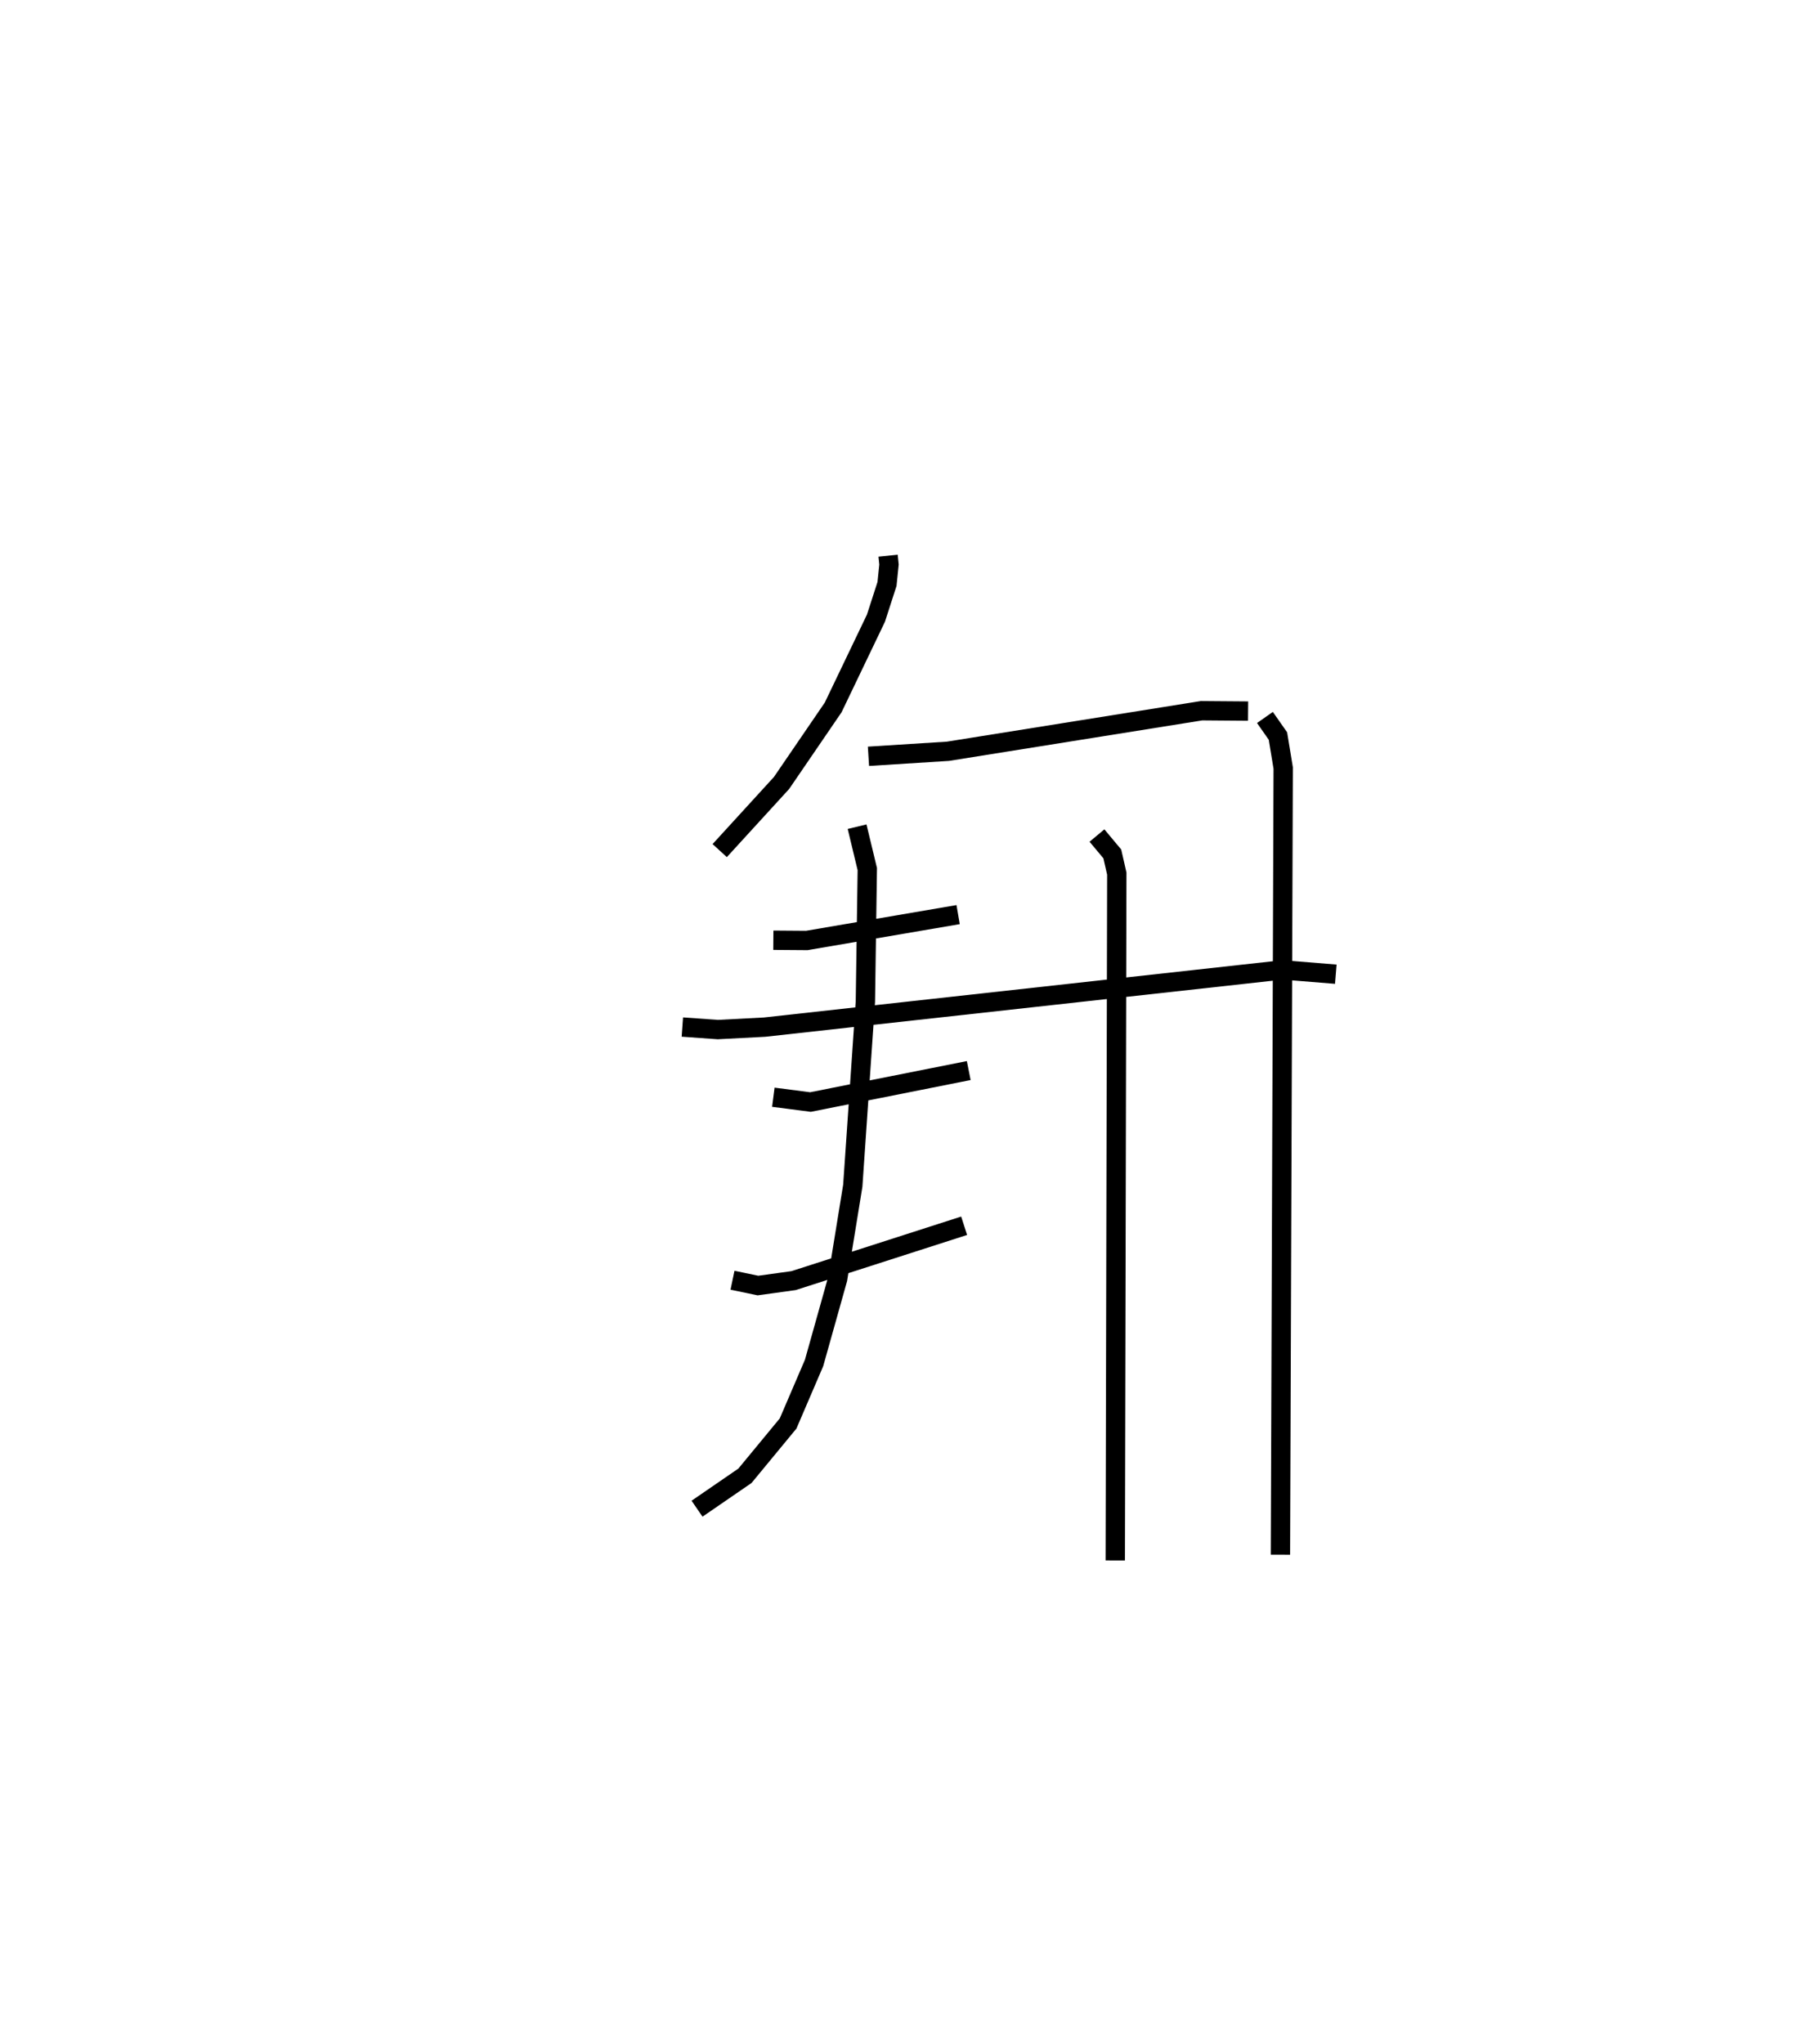 <?xml version="1.0" encoding="utf-8" ?>
<svg baseProfile="full" height="105.71" version="1.1" width="94.124" xmlns="http://www.w3.org/2000/svg" xmlns:ev="http://www.w3.org/2001/xml-events" xmlns:xlink="http://www.w3.org/1999/xlink"><defs /><rect fill="white" height="105.71" width="94.124" x="0" y="0" /><path d="M25,25 m0.0,0.0 m20.954,3.742 l0.047,0.457 -0.103,1.005 l-0.572,1.769 -2.213,4.615 l-2.671,3.907 -3.201,3.5 m7.697,-4.878 l4.11,-0.259 13.126,-2.098 l2.408,0.019 m-29.274,16.342 l1.834,0.131 2.417,-0.126 l26.81,-2.961 2.752,0.223 m-24.771,-7.63 l0.528,2.193 -0.099,6.856 l-0.652,9.522 -0.785,4.827 l-1.218,4.339 -1.344,3.131 l-2.233,2.705 -2.479,1.702 m20.694,-34.817 l0.794,0.95 0.232,1.019 l-0.079,35.525 m7.745,-43.601 l0.673,0.961 0.272,1.654 l-0.143,40.686 m-26.239,-31.78 l1.732,0.013 7.829,-1.337 m-9.562,9.445 l1.921,0.249 8.19,-1.628 m-12.224,10.844 l1.316,0.275 1.846,-0.255 l8.824,-2.837 " fill="none" stroke="black" stroke-width="1" /></svg>